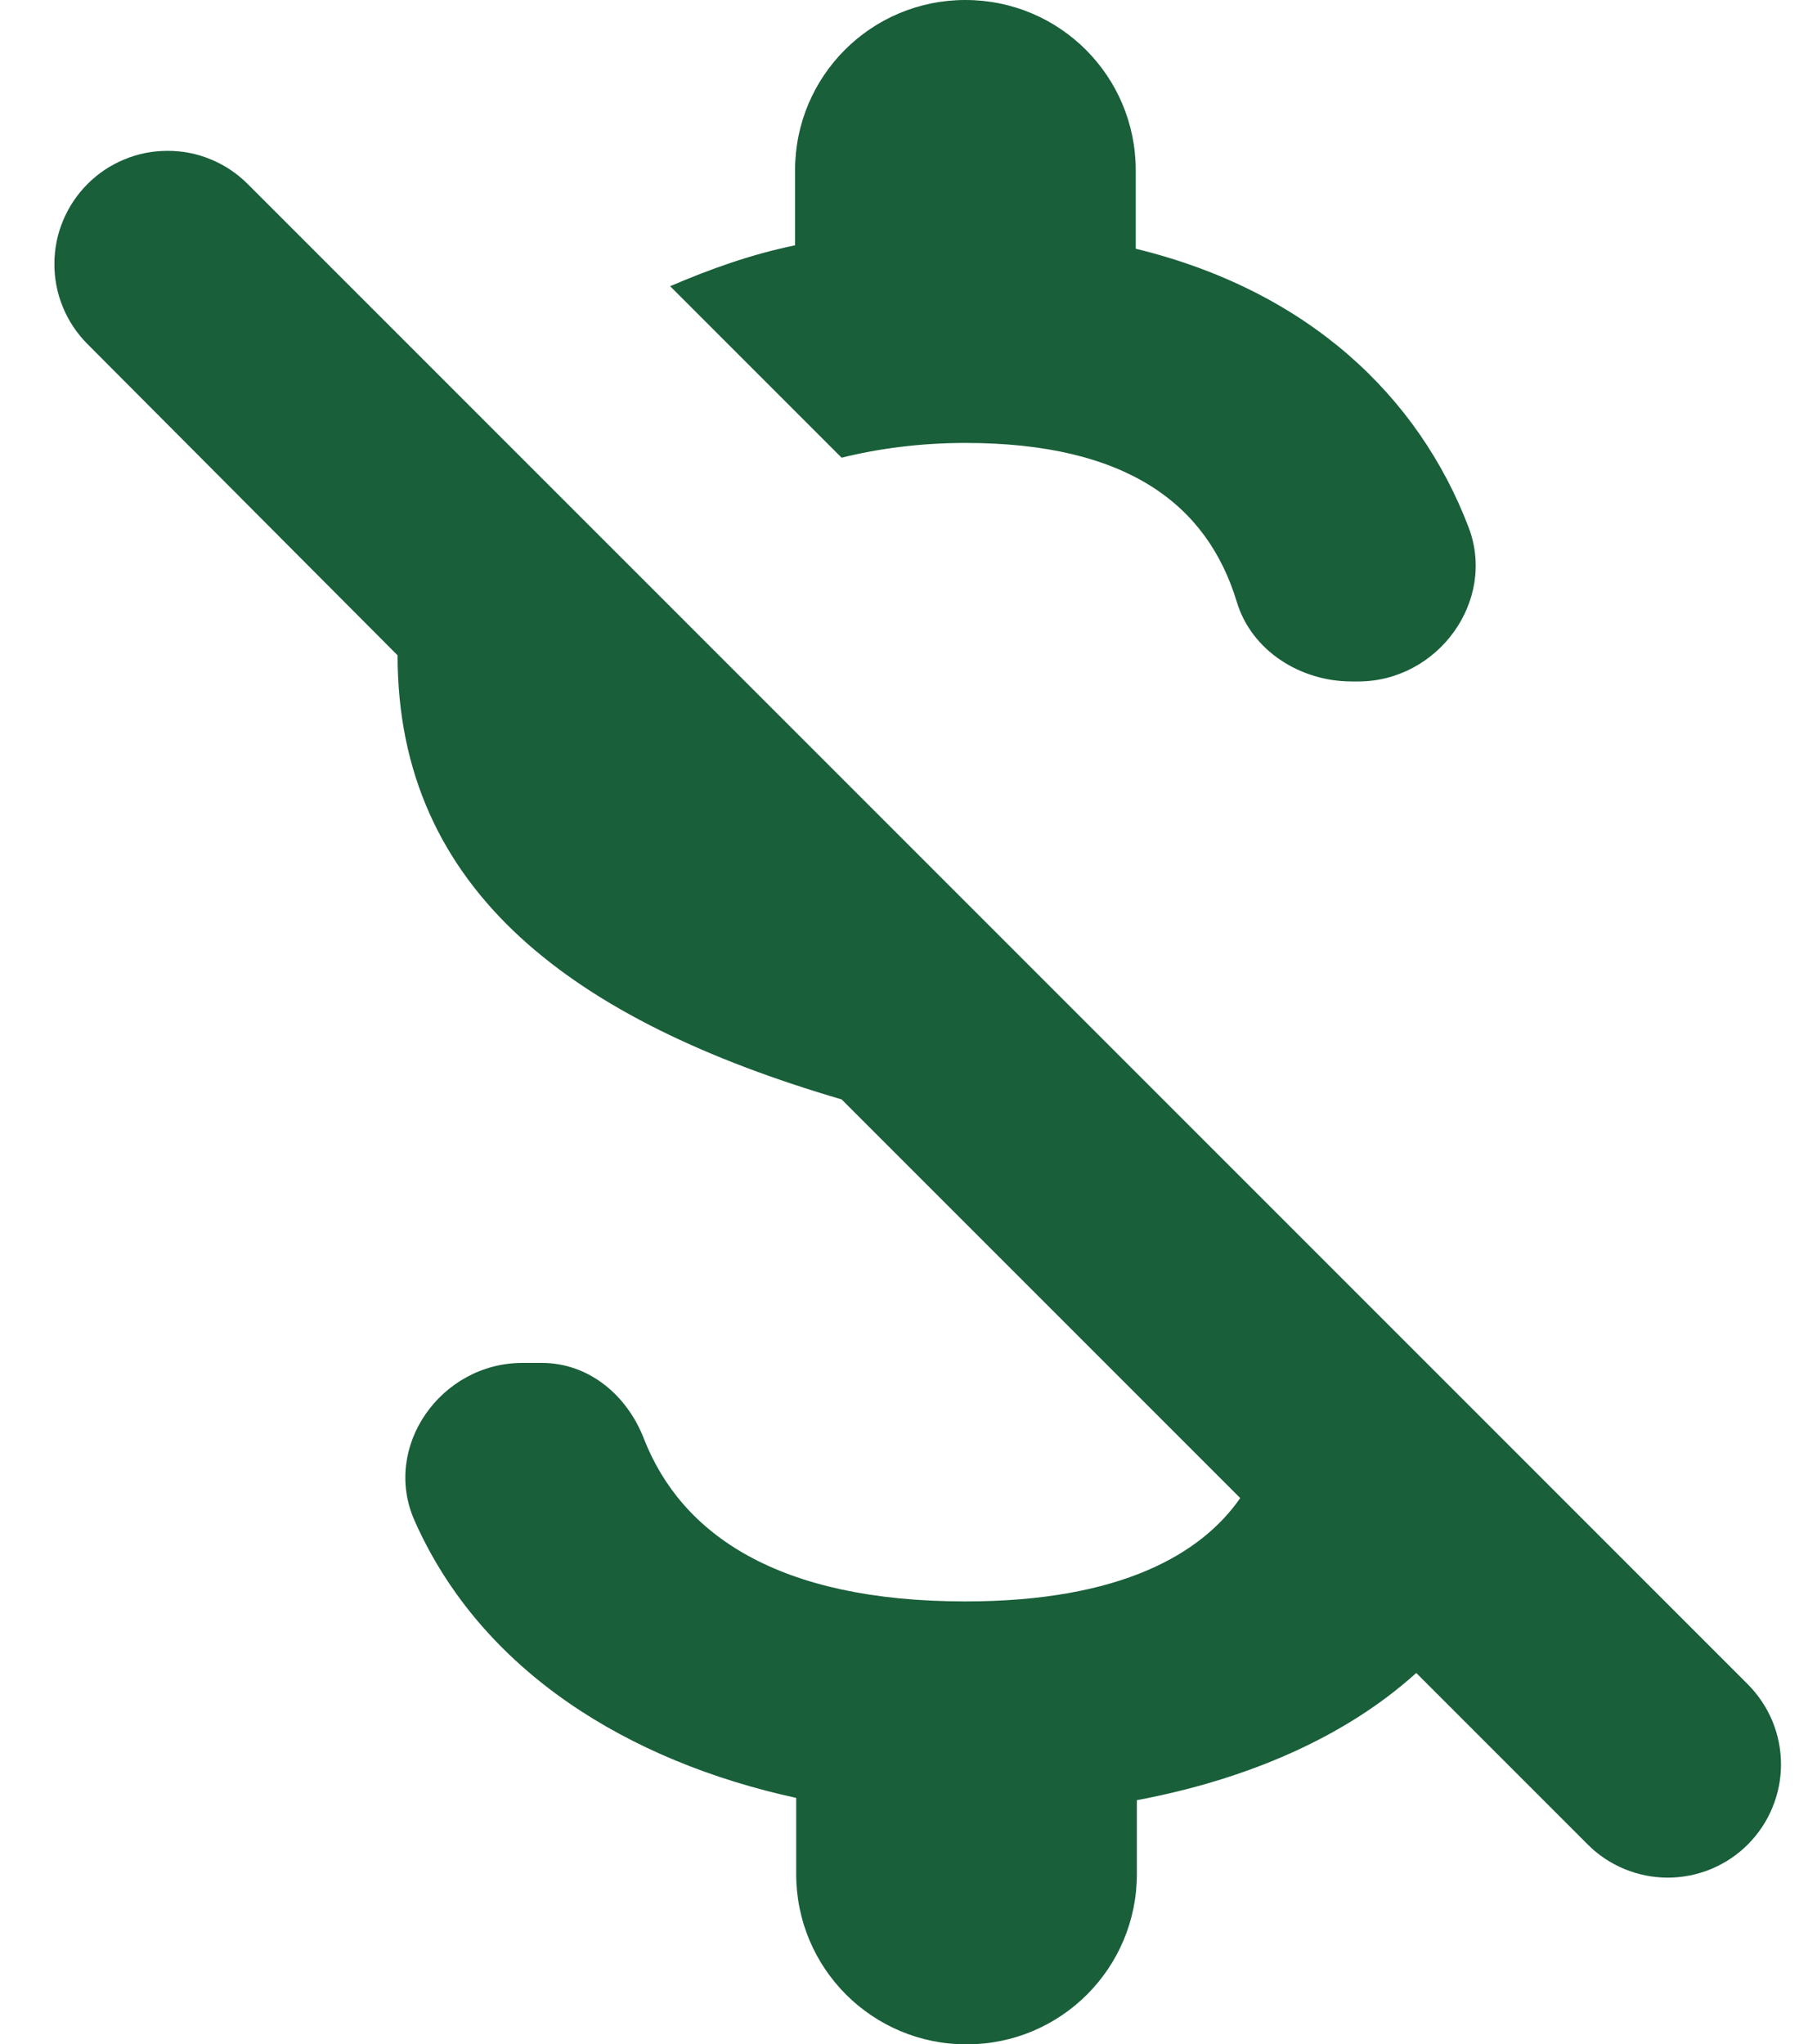 <svg width="16" height="18" viewBox="0 0 16 18" fill="none" xmlns="http://www.w3.org/2000/svg">
<path d="M8.501 3.9C9.921 3.9 10.631 4.44 10.891 5.3C11.021 5.73 11.451 6 11.901 6H11.961C12.661 6 13.181 5.29 12.931 4.64C12.491 3.49 11.521 2.56 10.001 2.19V1.5C10.001 0.67 9.331 0 8.501 0C7.671 0 7.001 0.67 7.001 1.5V2.16C6.611 2.24 6.251 2.37 5.901 2.52L7.411 4.03C7.731 3.95 8.101 3.9 8.501 3.9ZM0.771 1.62C0.678 1.713 0.605 1.822 0.555 1.943C0.504 2.064 0.479 2.194 0.479 2.325C0.479 2.456 0.504 2.586 0.555 2.707C0.605 2.828 0.678 2.937 0.771 3.03L3.501 5.77C3.501 7.85 5.061 8.99 7.411 9.68L10.921 13.19C10.581 13.68 9.871 14.1 8.501 14.1C6.851 14.1 6.001 13.51 5.671 12.67C5.521 12.28 5.181 12 4.771 12H4.601C3.881 12 3.361 12.74 3.651 13.39C4.241 14.72 5.541 15.51 7.011 15.83V16.5C7.011 17.33 7.681 18 8.511 18C9.341 18 10.011 17.33 10.011 16.5V15.85C10.971 15.67 11.841 15.3 12.471 14.73L13.981 16.24C14.073 16.333 14.184 16.406 14.304 16.456C14.425 16.506 14.555 16.532 14.686 16.532C14.817 16.532 14.947 16.506 15.068 16.456C15.188 16.406 15.298 16.333 15.391 16.24C15.483 16.147 15.557 16.038 15.607 15.916C15.657 15.796 15.683 15.666 15.683 15.535C15.683 15.404 15.657 15.274 15.607 15.153C15.557 15.033 15.483 14.923 15.391 14.83L2.181 1.62C2.088 1.527 1.979 1.454 1.858 1.404C1.737 1.353 1.607 1.328 1.476 1.328C1.345 1.328 1.215 1.353 1.094 1.404C0.973 1.454 0.863 1.527 0.771 1.62Z" fill="#195F3A"/>
</svg>
